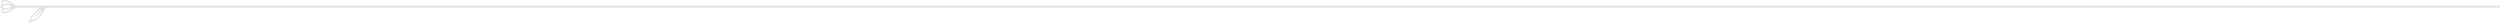 <svg width="1216" height="11" viewBox="0 0 1216 11" fill="none" xmlns="http://www.w3.org/2000/svg">
<path fill-rule="evenodd" clip-rule="evenodd" d="M0.519 2.61C1.034 2.303 1.051 2.252 0.817 1.722C0.363 0.692 0.469 0.355 1.324 0.106C2.301 -0.179 3.904 0.133 4.832 0.788C5.184 1.037 5.992 1.579 6.629 1.992L7.786 2.745C28.125 2.74 1191.88 2.753 1216 2.753L1216 3.222L1216 3.69L28.557 3.69L22.222 3.69L21.415 5.273C20.136 7.782 18.013 9.709 15.451 10.688C14.242 11.15 13.987 11.111 14.144 10.487C14.422 9.375 15.681 7.229 16.692 6.144C17.467 5.311 18.171 4.388 19.416 3.696L13.012 3.693L7.82 3.69L6.839 4.29C6.299 4.62 5.574 5.124 5.229 5.41C3.834 6.566 0.736 6.825 0.586 5.799C0.552 5.566 0.661 5.109 0.828 4.784C0.995 4.458 1.11 4.18 1.083 4.166C-0.165 3.496 -0.308 3.102 0.519 2.61ZM4.902 3.608C4.242 4.028 2.884 4.162 2.037 3.89C0.628 3.438 0.728 2.956 2.317 2.543C3.021 2.36 3.377 2.363 4.09 2.557C5.303 2.887 5.544 3.199 4.902 3.608ZM2.43 1.806C1.819 1.939 1.671 1.91 1.513 1.621C1.111 0.892 1.27 0.69 2.24 0.695C3.286 0.699 4.52 1.187 5.085 1.818L5.471 2.249L4.989 2.113C3.59 1.719 3.097 1.66 2.43 1.806ZM5.085 4.625C4.52 5.257 3.286 5.744 2.24 5.749C1.492 5.752 1.325 5.693 1.329 5.425C1.342 4.698 1.661 4.47 2.432 4.638C3.096 4.783 3.591 4.724 4.989 4.33L5.471 4.194L5.085 4.625ZM18.759 7.908C17.835 8.791 15.754 10.066 15.235 10.066C14.916 10.066 14.968 9.901 15.717 8.537C16.093 7.851 16.786 6.899 17.257 6.422C18.098 5.569 19.728 4.44 20.119 4.44C20.229 4.44 19.548 5.192 18.607 6.111C17.311 7.377 16.928 7.863 17.027 8.116C17.136 8.39 17.482 8.137 18.984 6.683C19.988 5.711 20.809 4.984 20.809 5.067C20.809 5.457 19.667 7.04 18.759 7.908Z" fill="#DFE1E3"/>
</svg>
